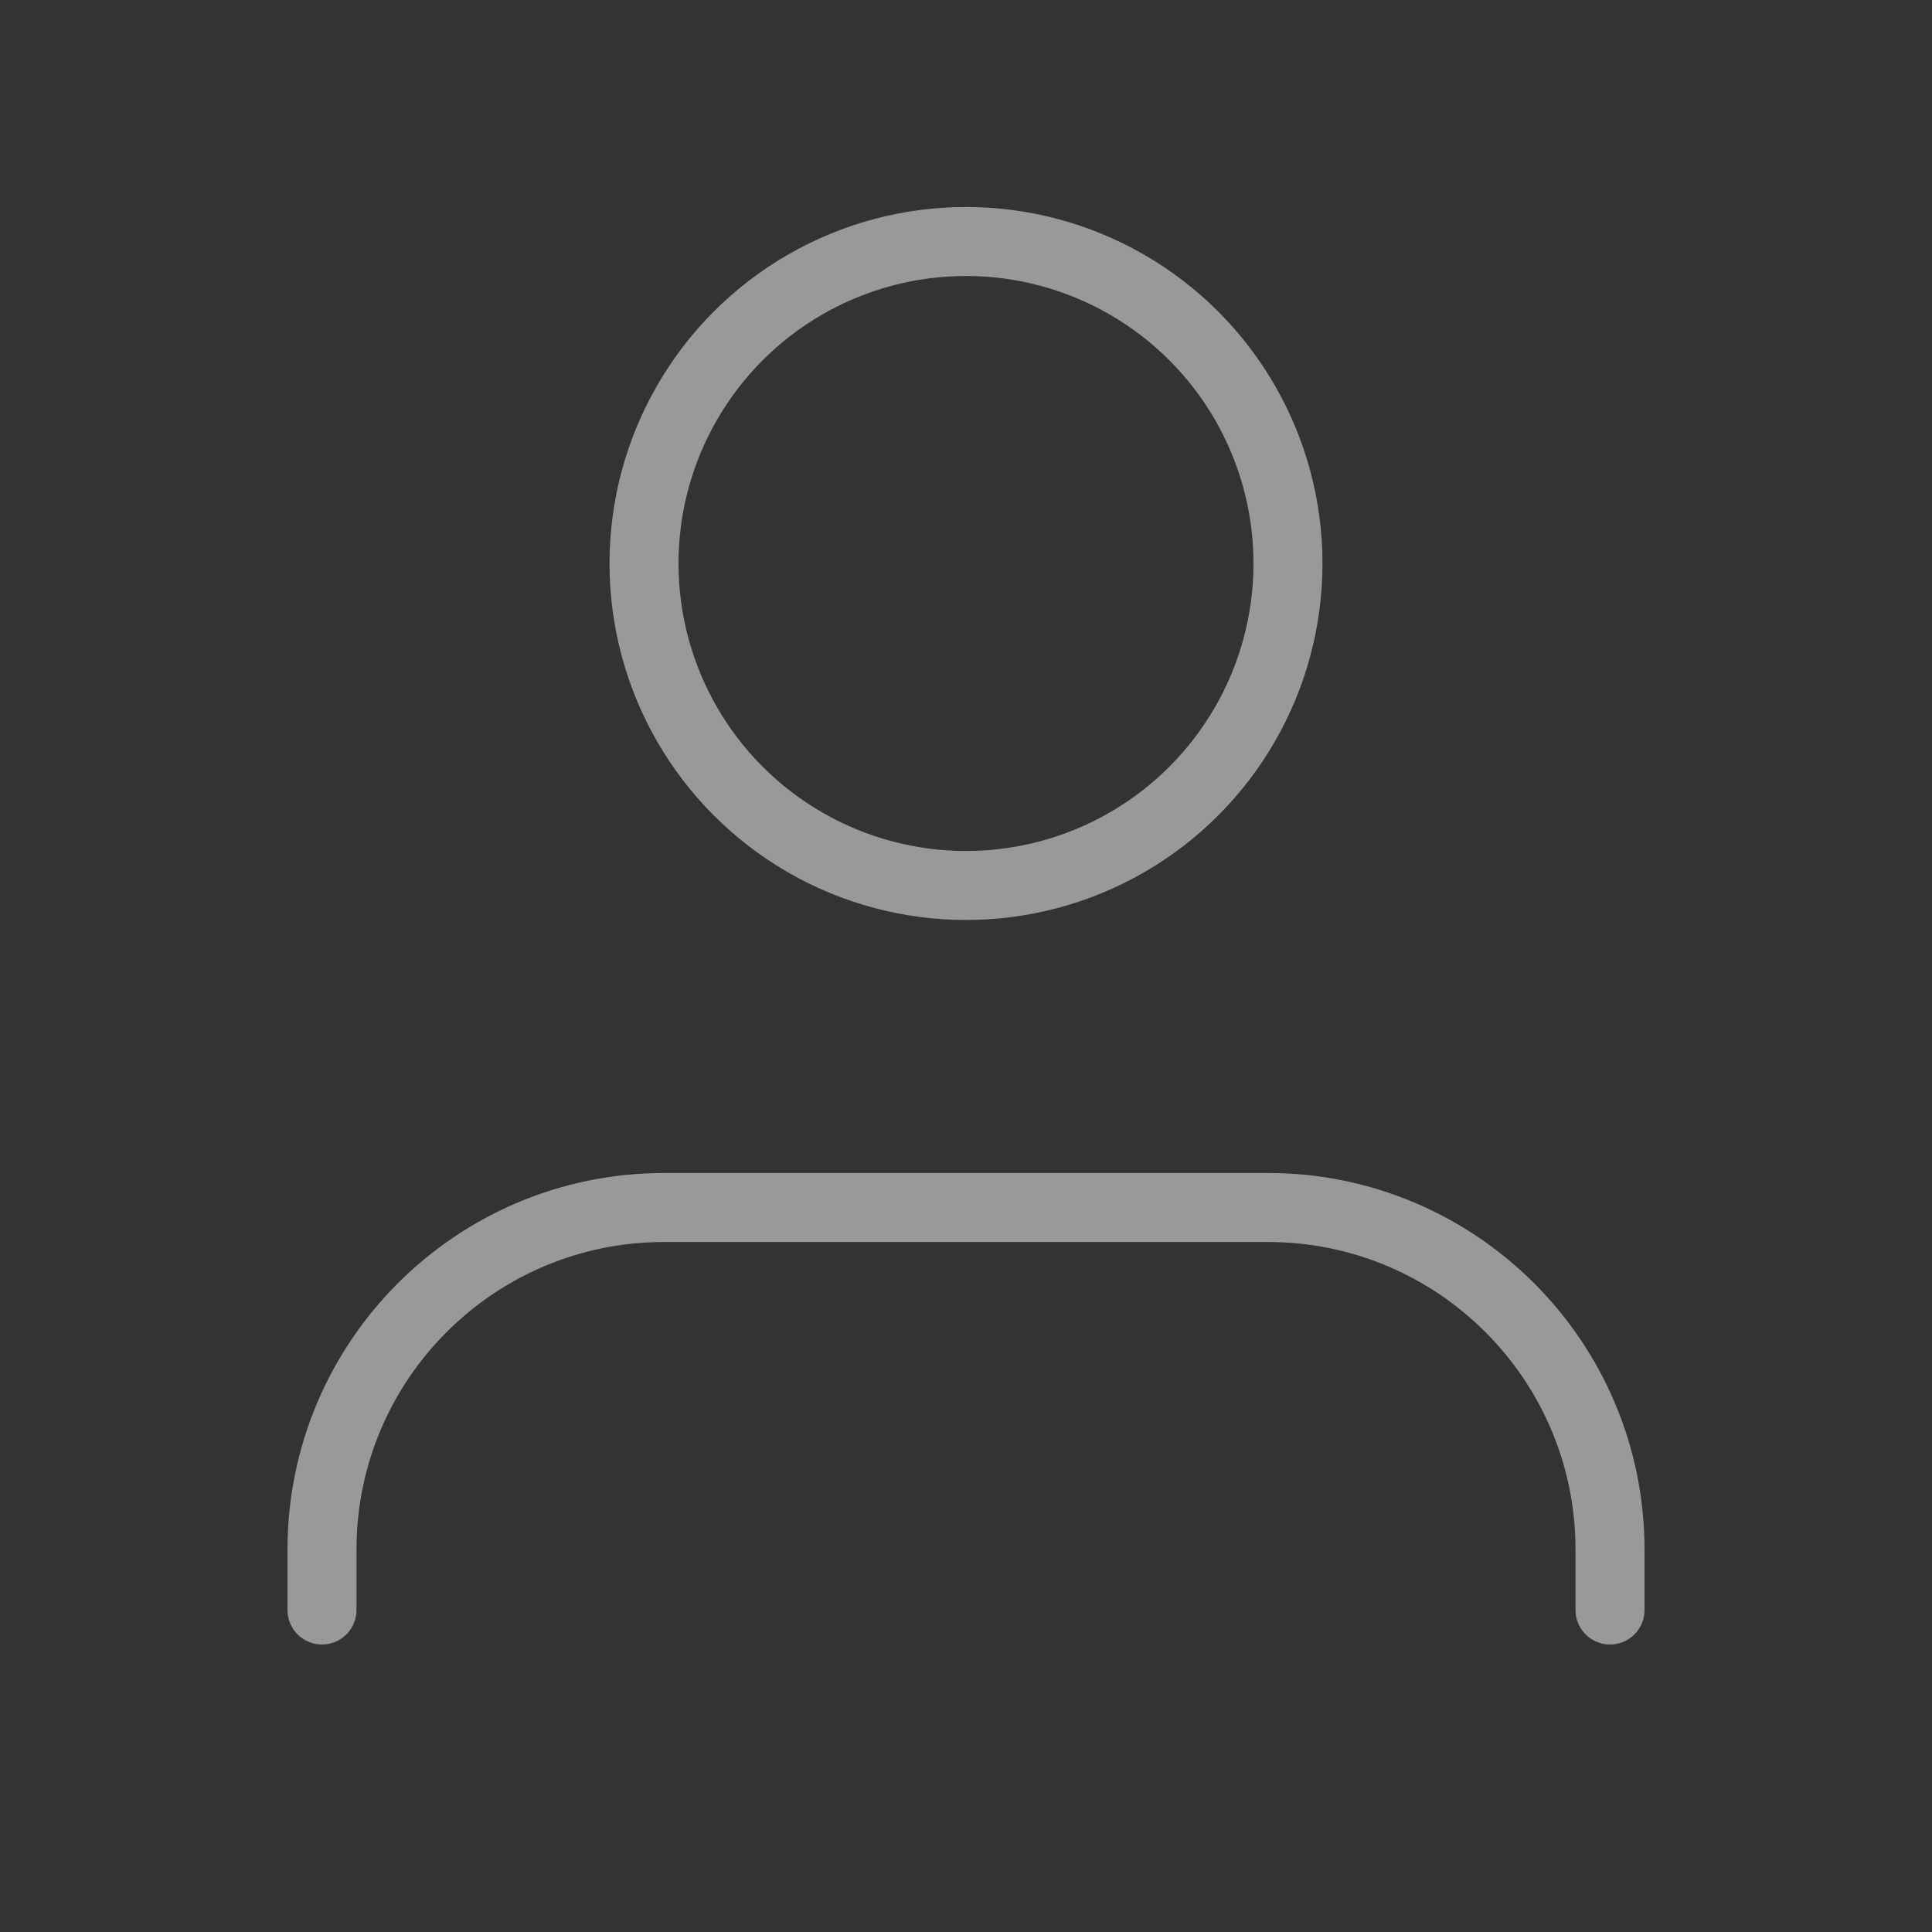 <svg width="56" height="56" viewBox="0 0 56 56" fill="none" xmlns="http://www.w3.org/2000/svg">
<rect x="0" y="0" width="56" height="56" fill="#333333" stroke="none"/>
<path d="M46.667 46.667V44.917C46.667 39.44 42.227 35 36.75 35H19.25C13.773 35 9.333 39.44 9.333 44.917V46.667" stroke="white" stroke-opacity="0.5" stroke-width="2" stroke-linecap="round" stroke-linejoin="round"/>
<circle cx="28" cy="16.333" r="9.333" stroke="white" stroke-opacity="0.5" stroke-width="2" stroke-linecap="round" stroke-linejoin="round"/>
</svg>
